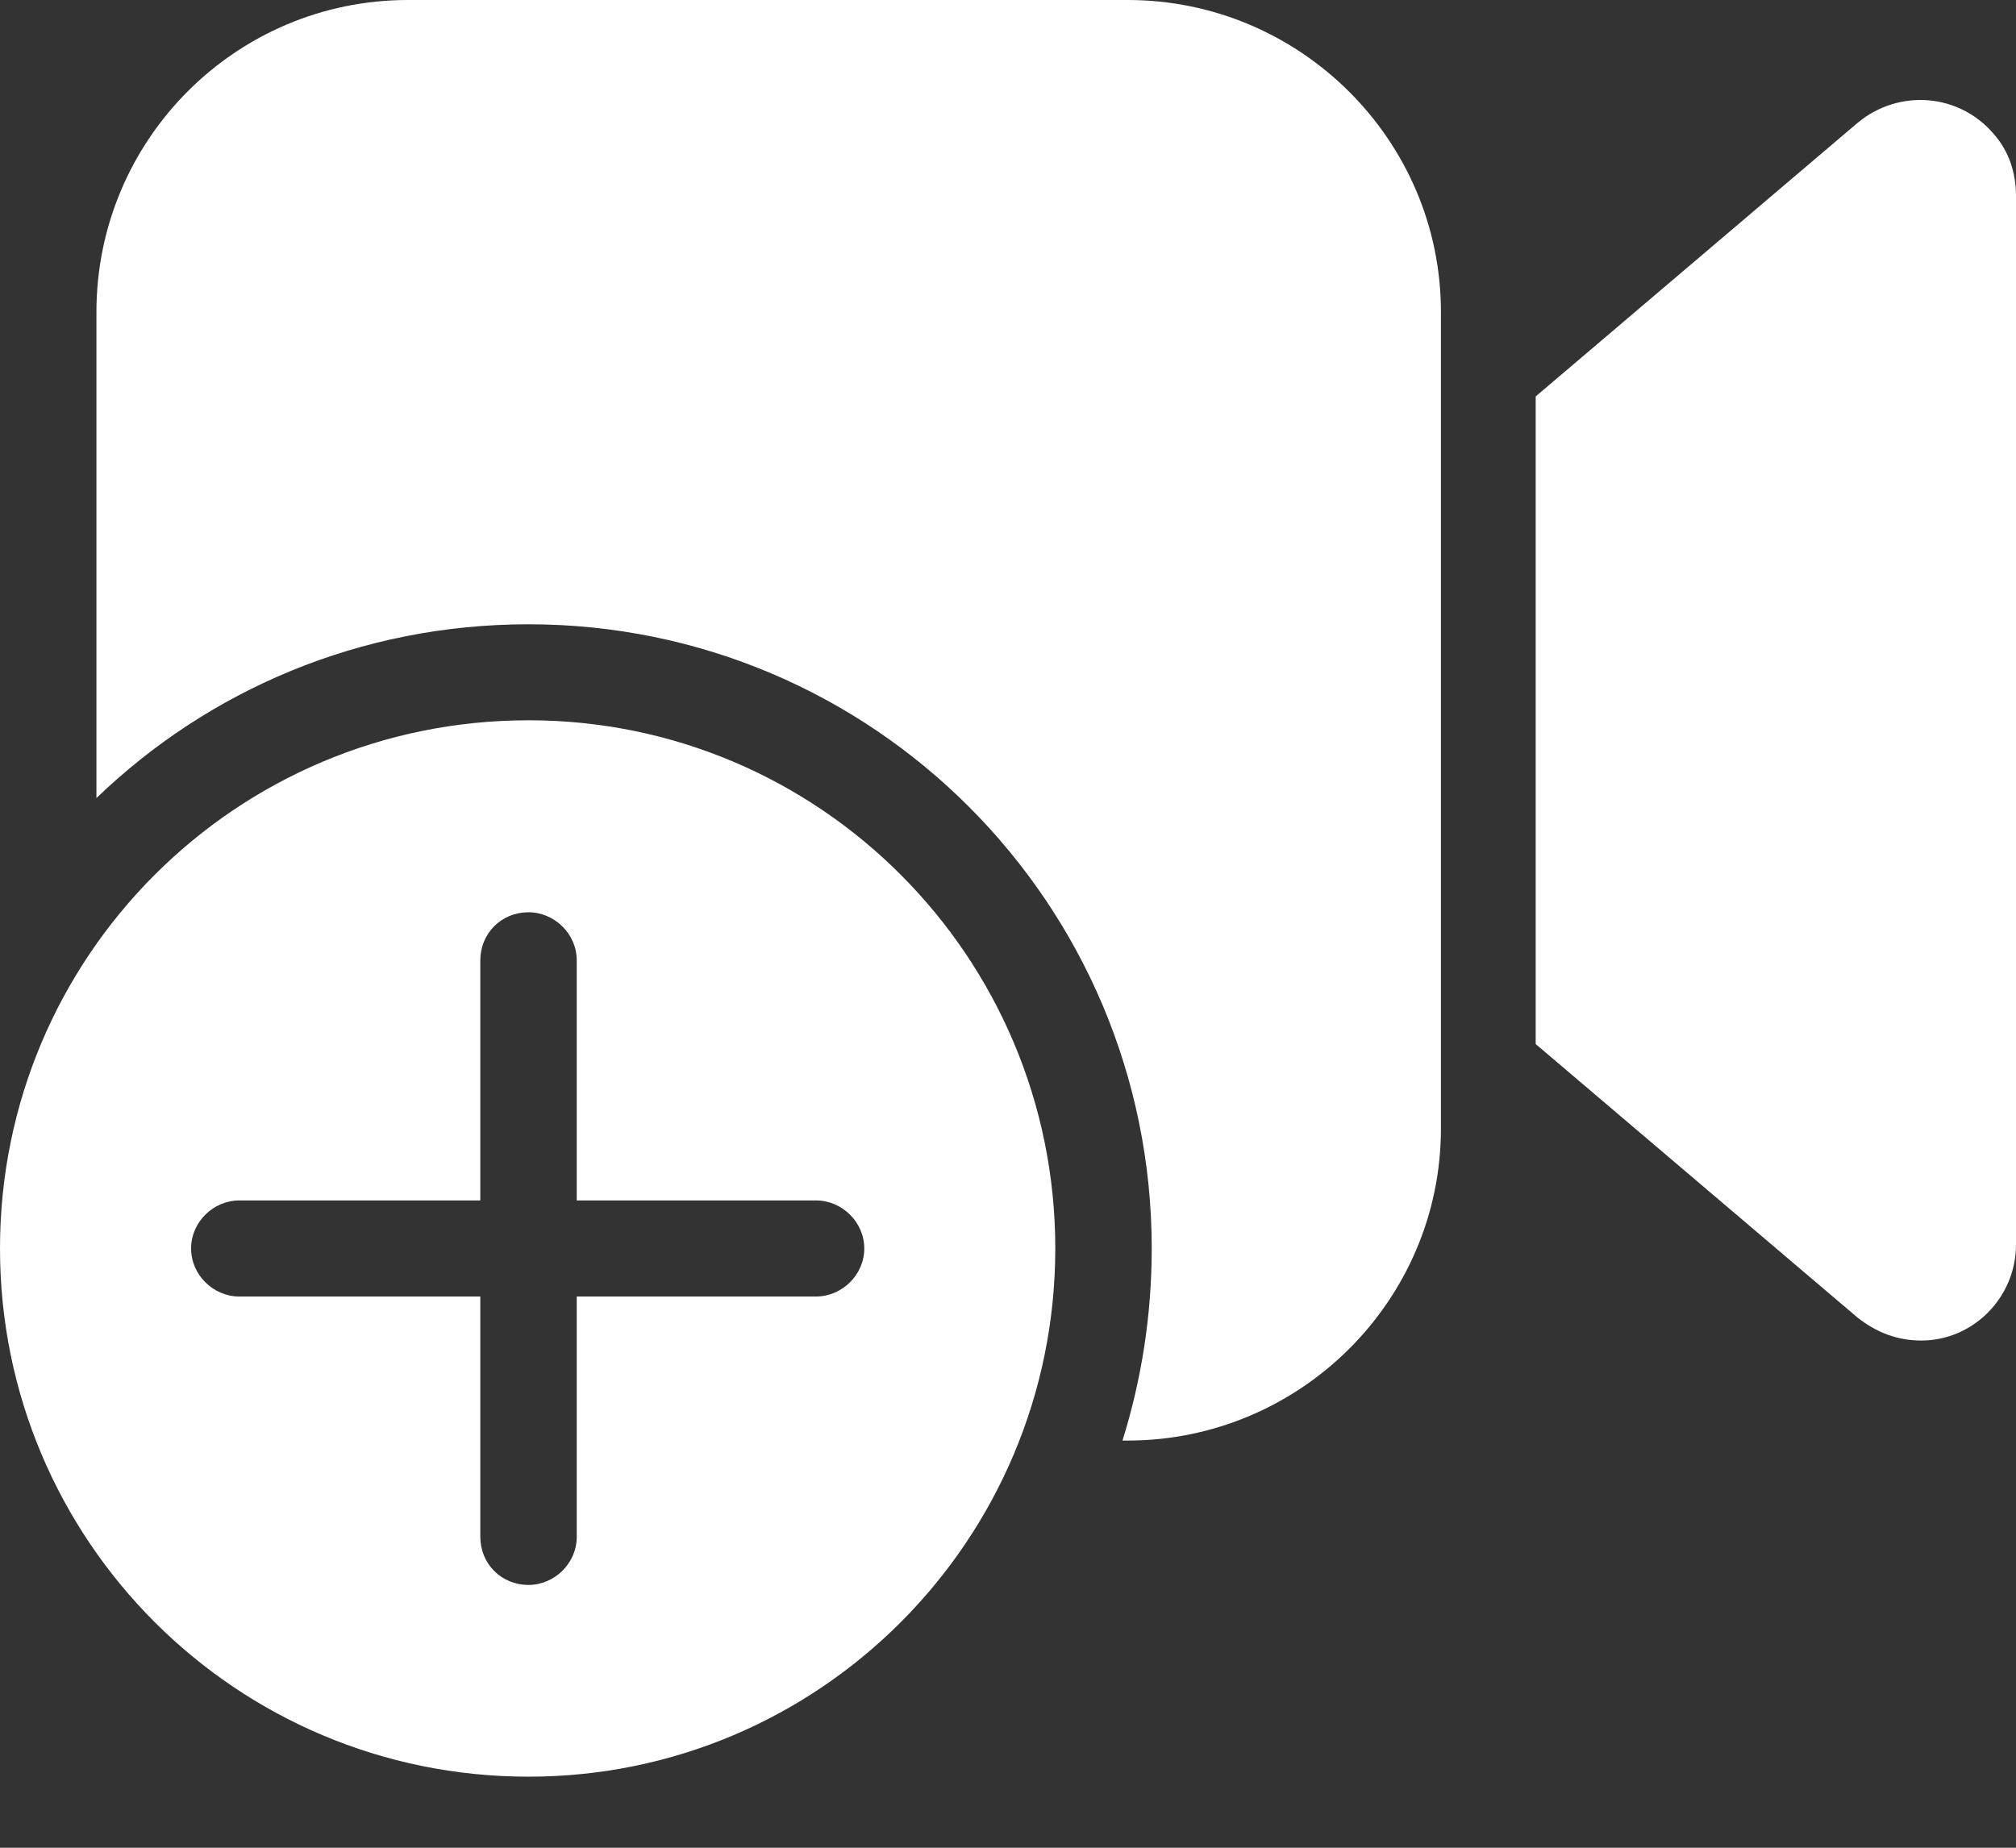 <svg width="24" height="22" viewBox="0 0 24 22" fill="none" xmlns="http://www.w3.org/2000/svg">
<rect x="0" y="0" width="24" height="22" fill="#333333" stroke="none"/>
<path d="M17.154 13.436C17.154 15.488 15.474 17.152 13.425 17.152H13.363C13.588 16.431 13.711 15.663 13.711 14.865C13.711 10.76 10.391 7.433 6.292 7.433C4.283 7.433 2.48 8.22 1.148 9.502V3.716C1.148 1.664 2.808 0 4.857 0H13.425C15.474 0 17.154 1.664 17.154 3.716V13.436ZM23.733 1.593C23.918 1.8 24 2.062 24 2.334V14.818C24 15.45 23.488 15.961 22.873 15.961C22.586 15.961 22.34 15.865 22.115 15.689L18.282 12.431V4.72L22.115 1.462C22.607 1.054 23.323 1.112 23.733 1.593ZM12.563 14.865C12.563 11.392 9.755 8.576 6.292 8.576C2.808 8.576 0 11.392 0 14.865C0 18.338 2.808 21.154 6.292 21.154C9.755 21.154 12.563 18.338 12.563 14.865ZM6.866 15.437V18.299C6.866 18.615 6.599 18.871 6.292 18.871C5.964 18.871 5.718 18.615 5.718 18.299V15.437H2.849C2.541 15.437 2.275 15.181 2.275 14.865C2.275 14.549 2.541 14.293 2.849 14.293H5.718V11.434C5.718 11.118 5.964 10.862 6.292 10.862C6.599 10.862 6.866 11.118 6.866 11.434V14.293H9.715C10.022 14.293 10.289 14.549 10.289 14.865C10.289 15.181 10.022 15.437 9.715 15.437H6.866Z" fill="white"/>
</svg>
